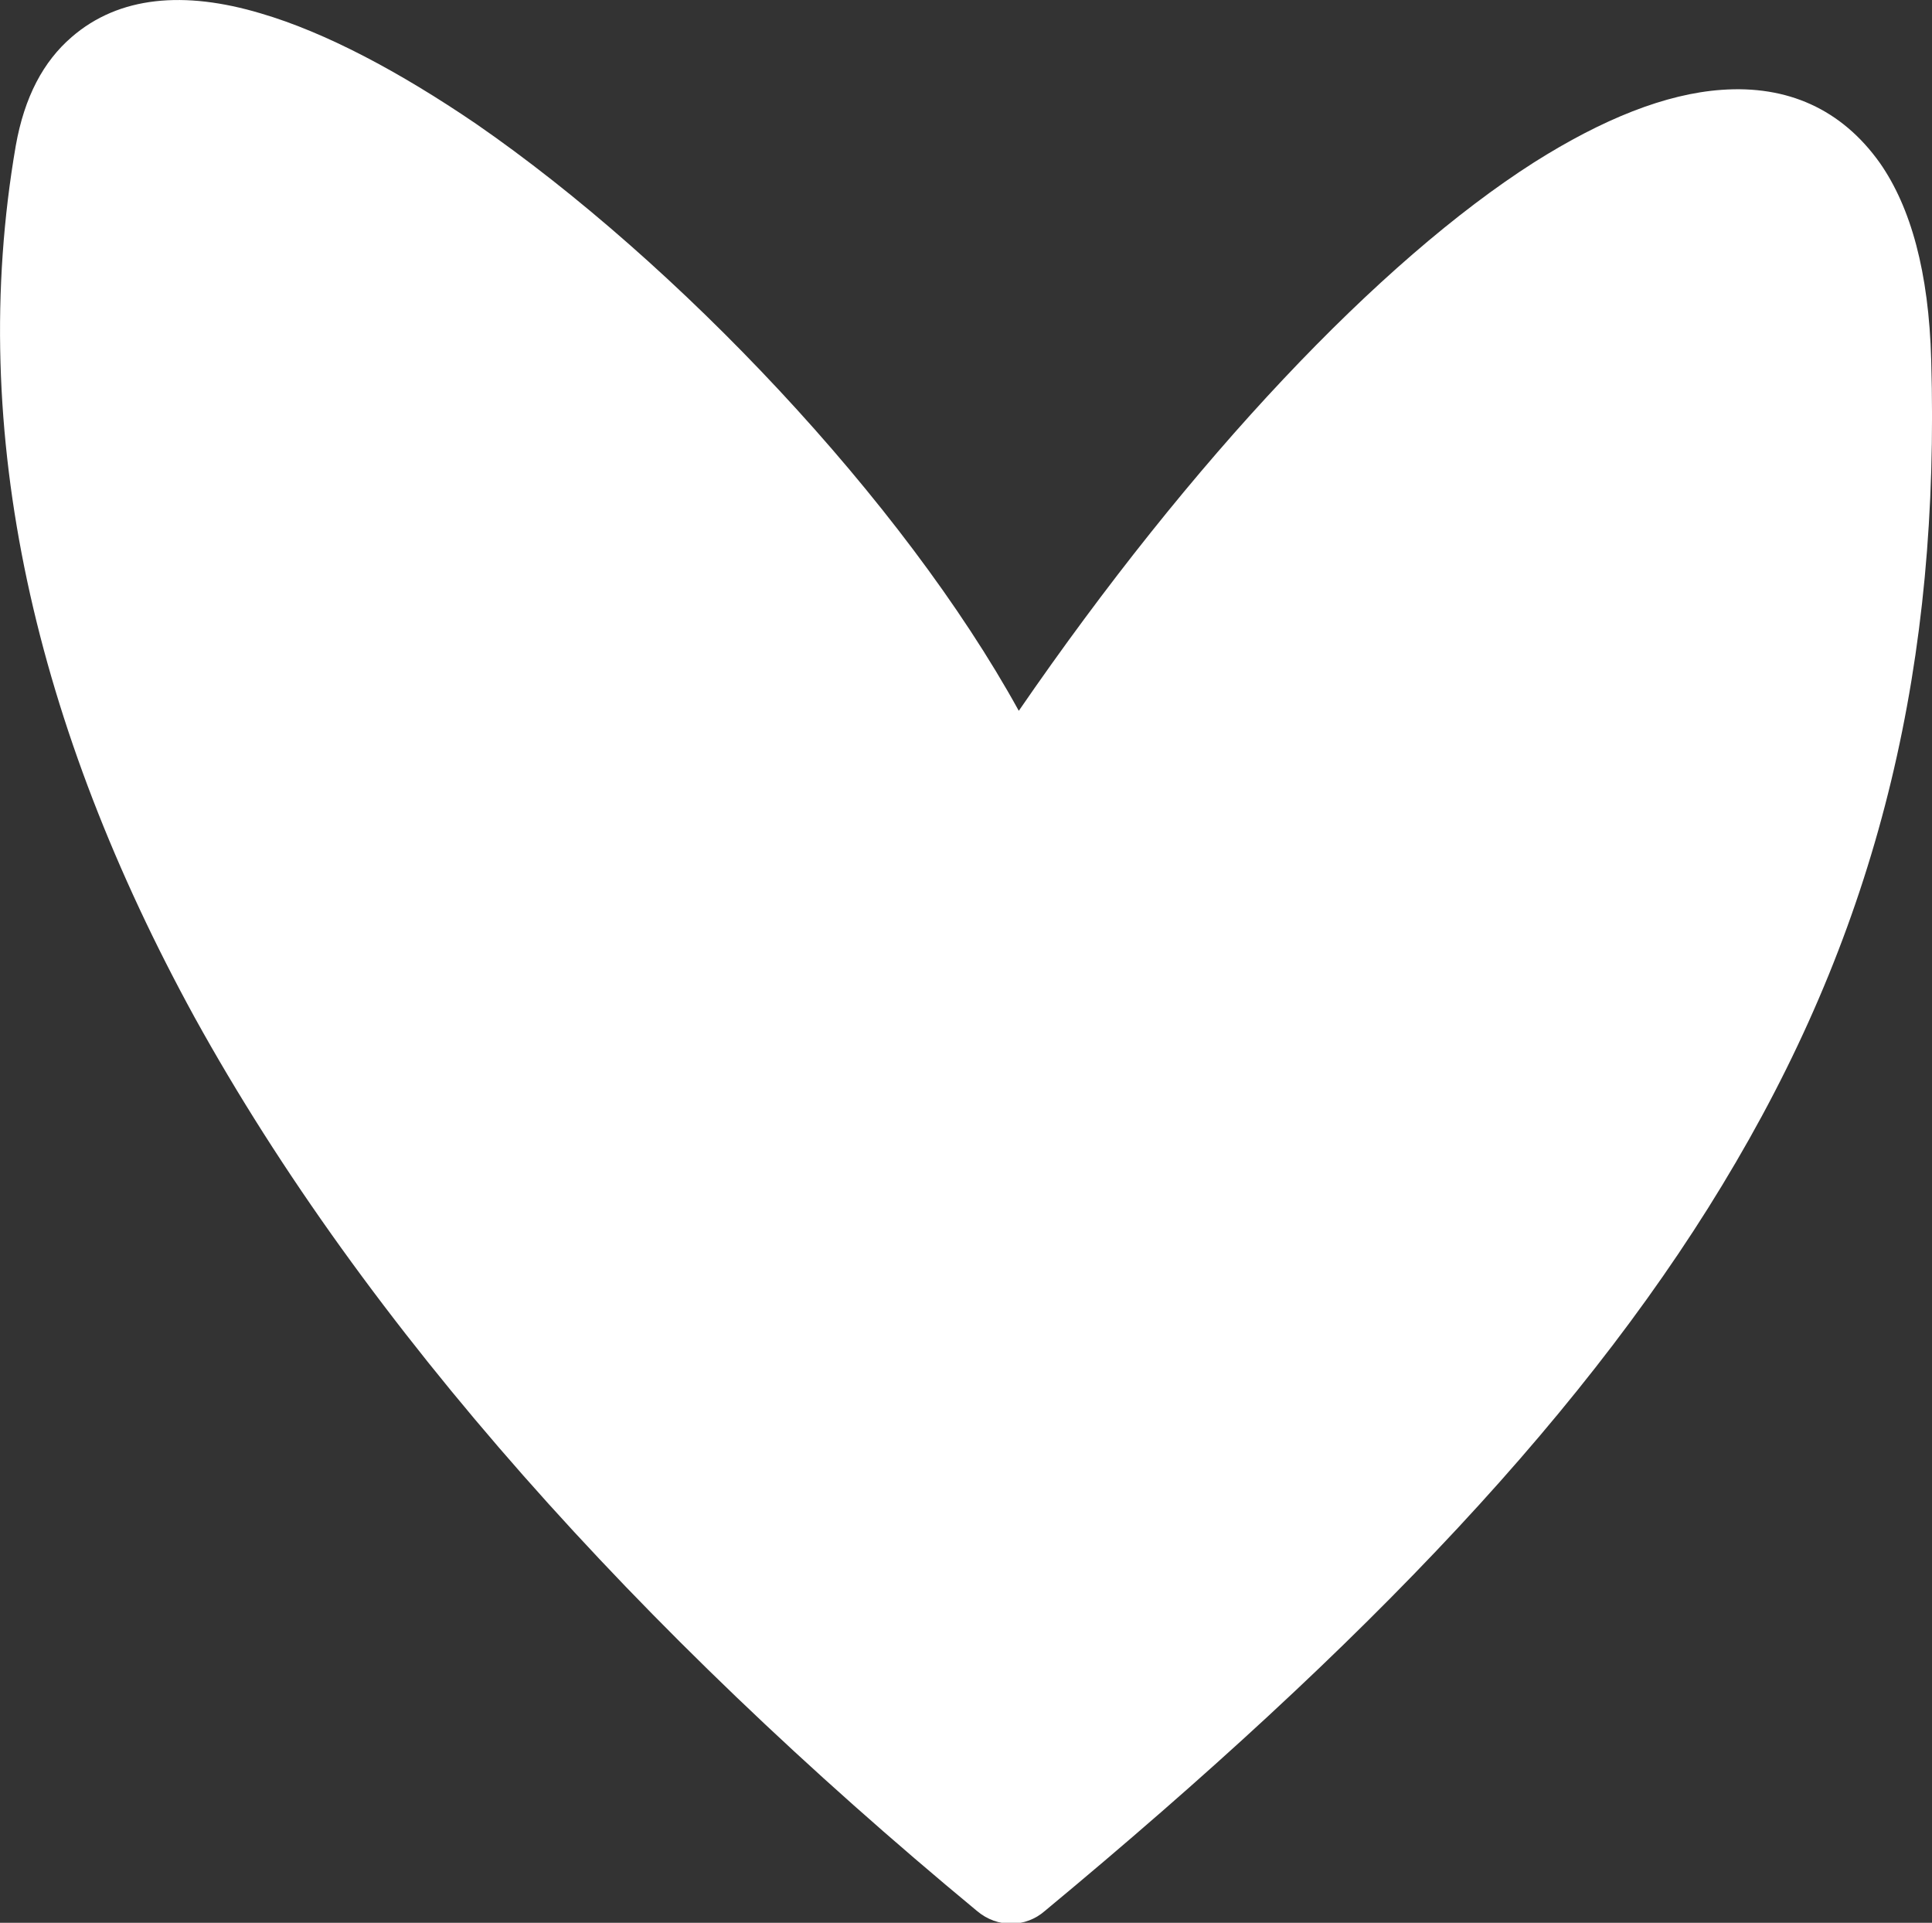 <?xml version="1.0" encoding="UTF-8"?>
<svg id="Layer_2" data-name="Layer 2" xmlns="http://www.w3.org/2000/svg" viewBox="0 0 24.52 24.4">
  <rect x="0" y="0" width="24.52" height="24.4" fill="#333333" stroke="none"/>
  <defs>
    <style>
      .cls-1 {
        fill: #fff;
        fill-rule: evenodd;
      }
    </style>
  </defs>
  <g id="Layer_1-2" data-name="Layer 1">
    <path class="cls-1" d="M6.04,1.57c2.55,1.76,5.42,4.78,6.89,7.45,2.2-3.2,4.58-5.71,6.54-6.96.87-.55,1.67-.87,2.38-.92.83-.06,1.52.24,2.01.93.39.56.62,1.38.65,2.5.11,3.81-.64,7.04-2.48,10.18-1.81,3.1-4.67,6.1-8.77,9.5-.24.21-.6.22-.86,0-4.29-3.55-7.76-7.41-9.93-11.34C.46,9.24-.43,5.5.2,1.85c.11-.62.35-1.07.71-1.38C1.51-.05,2.34-.12,3.31.17c.82.24,1.76.74,2.73,1.4Z"/>
  </g>
</svg>